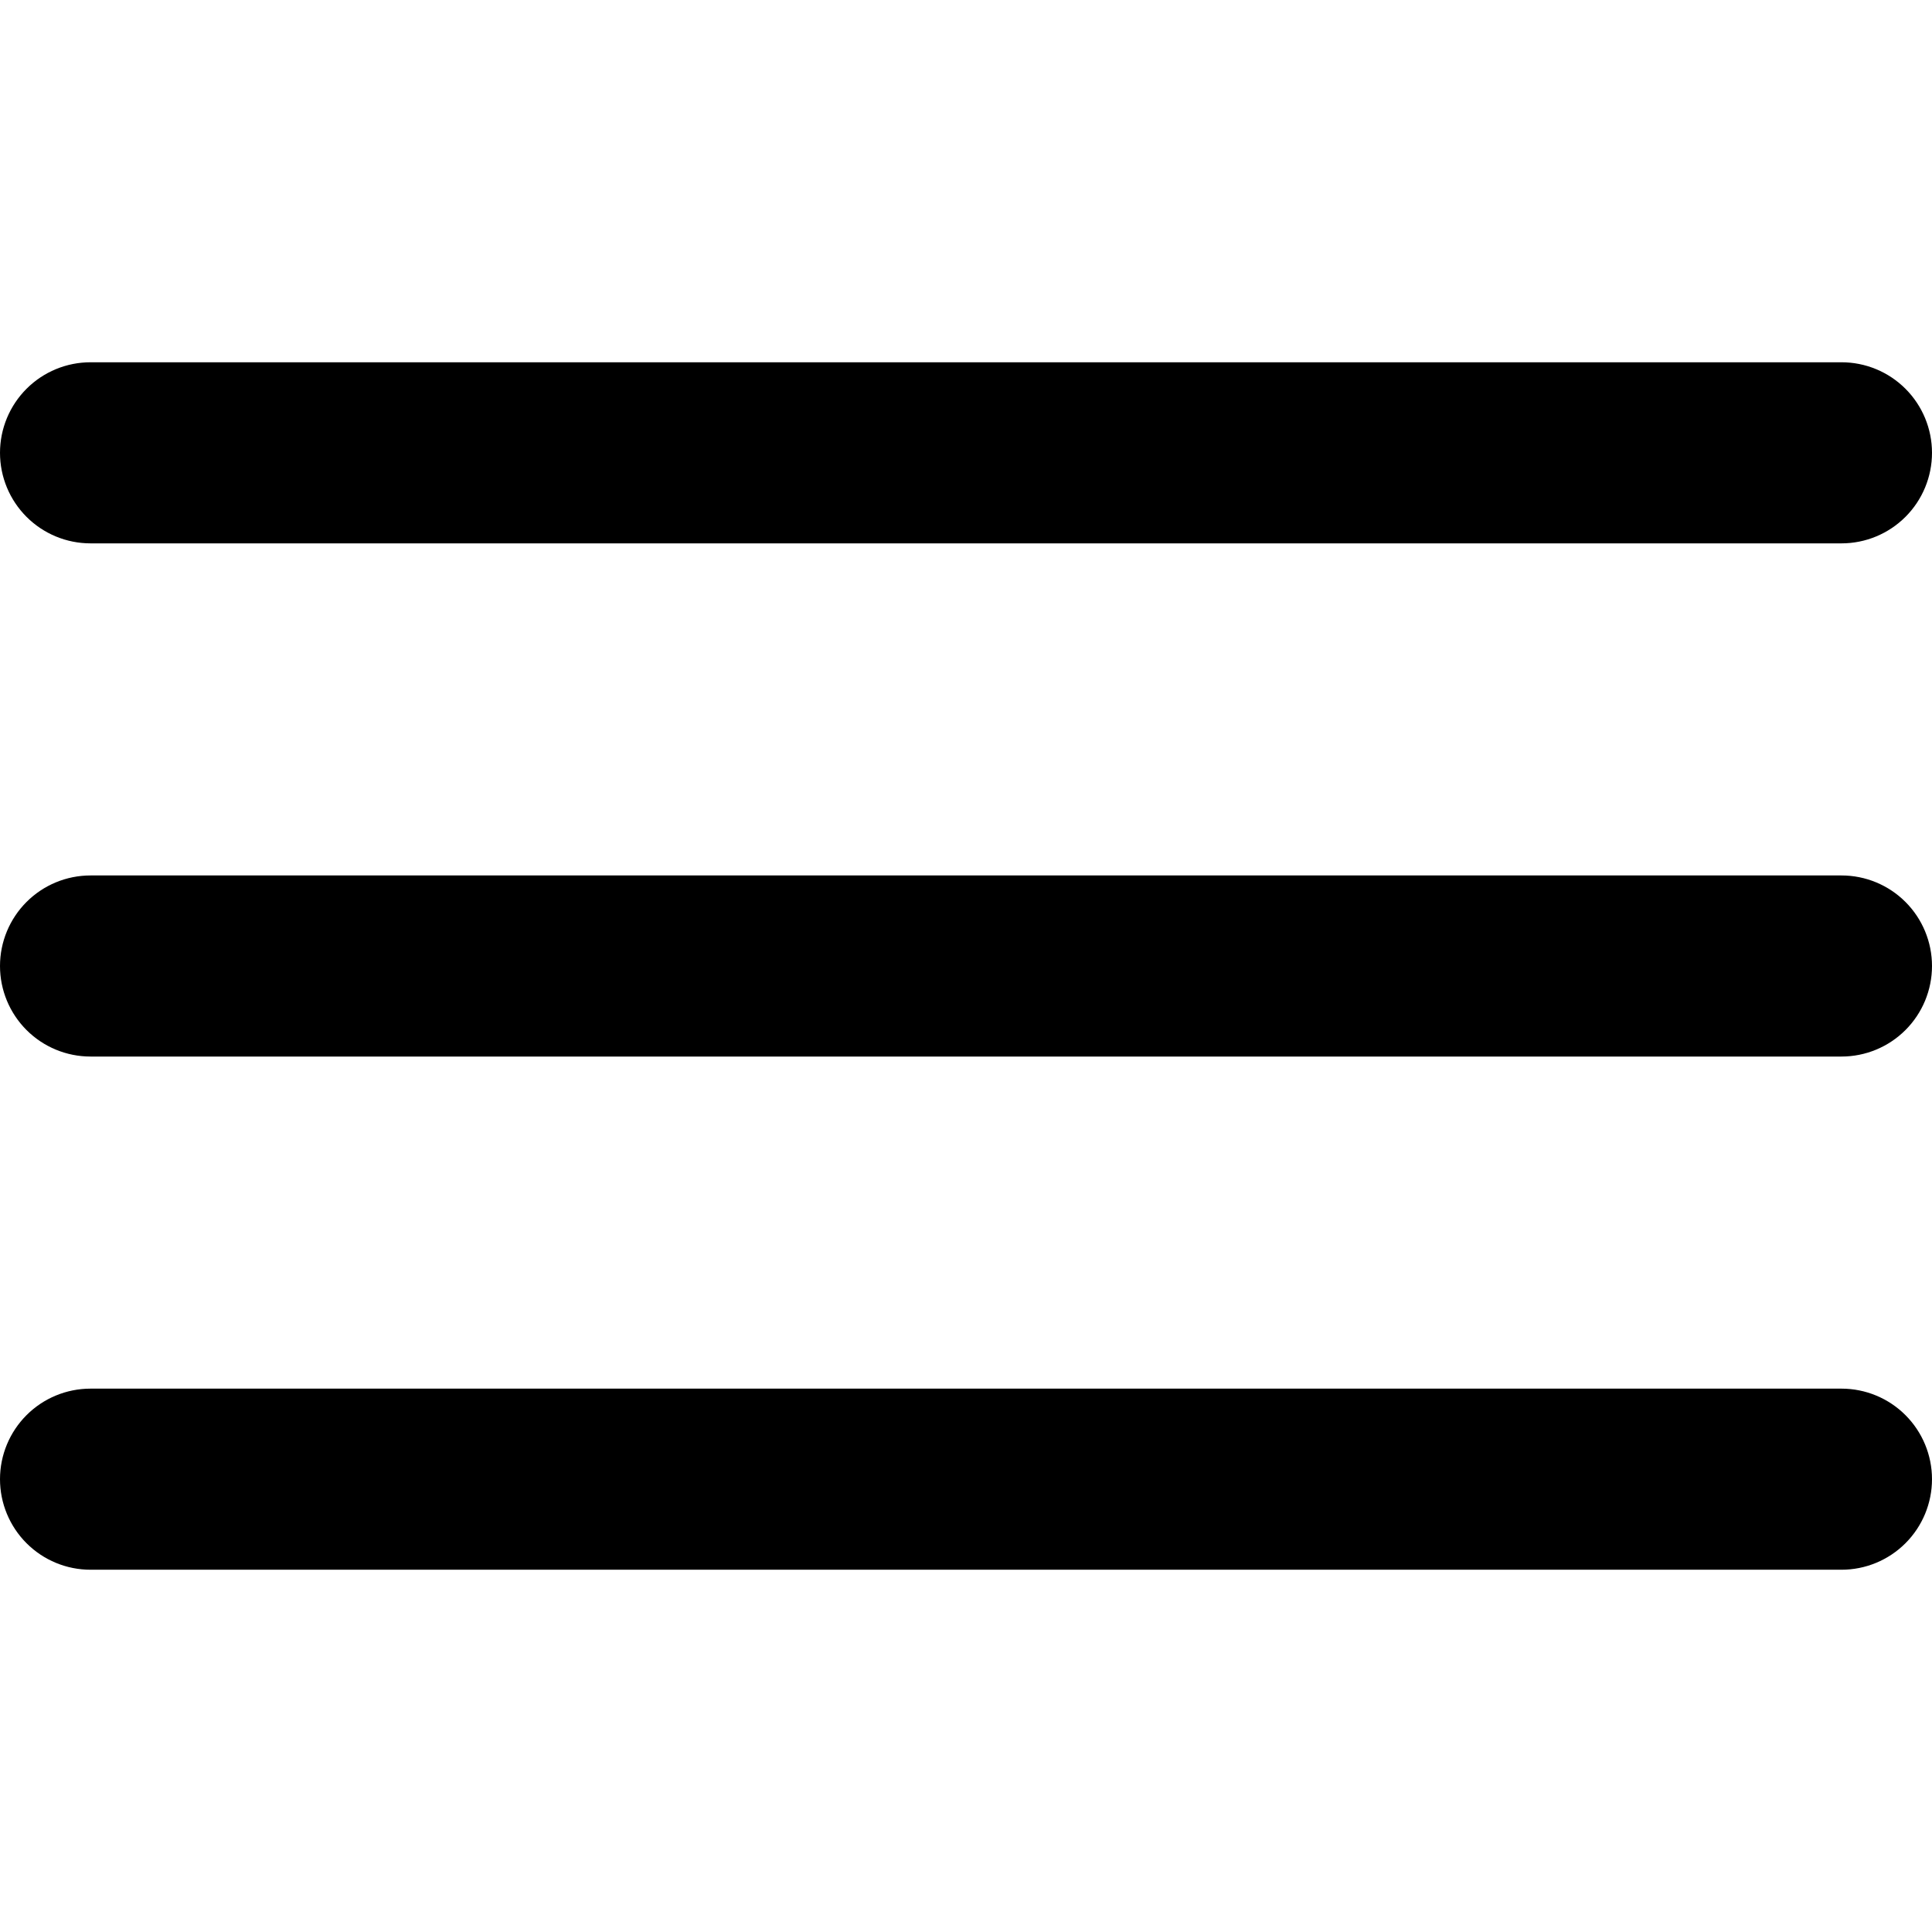 <svg width="40" height="40" viewBox="0 0 53 53" fill="none" xmlns="http://www.w3.org/2000/svg">
<g clip-path="url(#clip0_107_12)">
<path fill-rule="evenodd" clip-rule="evenodd" d="M0 12.422C0 11.763 0.262 11.131 0.728 10.665C1.194 10.199 1.825 9.938 2.484 9.938H50.516C51.175 9.938 51.806 10.199 52.272 10.665C52.738 11.131 53 11.763 53 12.422C53 13.081 52.738 13.713 52.272 14.179C51.806 14.645 51.175 14.906 50.516 14.906H2.484C1.825 14.906 1.194 14.645 0.728 14.179C0.262 13.713 0 13.081 0 12.422ZM0 26.5C0 25.841 0.262 25.209 0.728 24.743C1.194 24.277 1.825 24.016 2.484 24.016H50.516C51.175 24.016 51.806 24.277 52.272 24.743C52.738 25.209 53 25.841 53 26.5C53 27.159 52.738 27.791 52.272 28.257C51.806 28.723 51.175 28.984 50.516 28.984H2.484C1.825 28.984 1.194 28.723 0.728 28.257C0.262 27.791 0 27.159 0 26.5ZM2.484 38.094C1.825 38.094 1.194 38.355 0.728 38.821C0.262 39.287 0 39.919 0 40.578C0 41.237 0.262 41.869 0.728 42.335C1.194 42.801 1.825 43.062 2.484 43.062H50.516C51.175 43.062 51.806 42.801 52.272 42.335C52.738 41.869 53 41.237 53 40.578C53 39.919 52.738 39.287 52.272 38.821C51.806 38.355 51.175 38.094 50.516 38.094H2.484Z" fill="black"/>
</g>
<defs>
<clipPath id="clip0_107_12">
<rect width="53" height="53" fill="white"/>
</clipPath>
</defs>
</svg>
